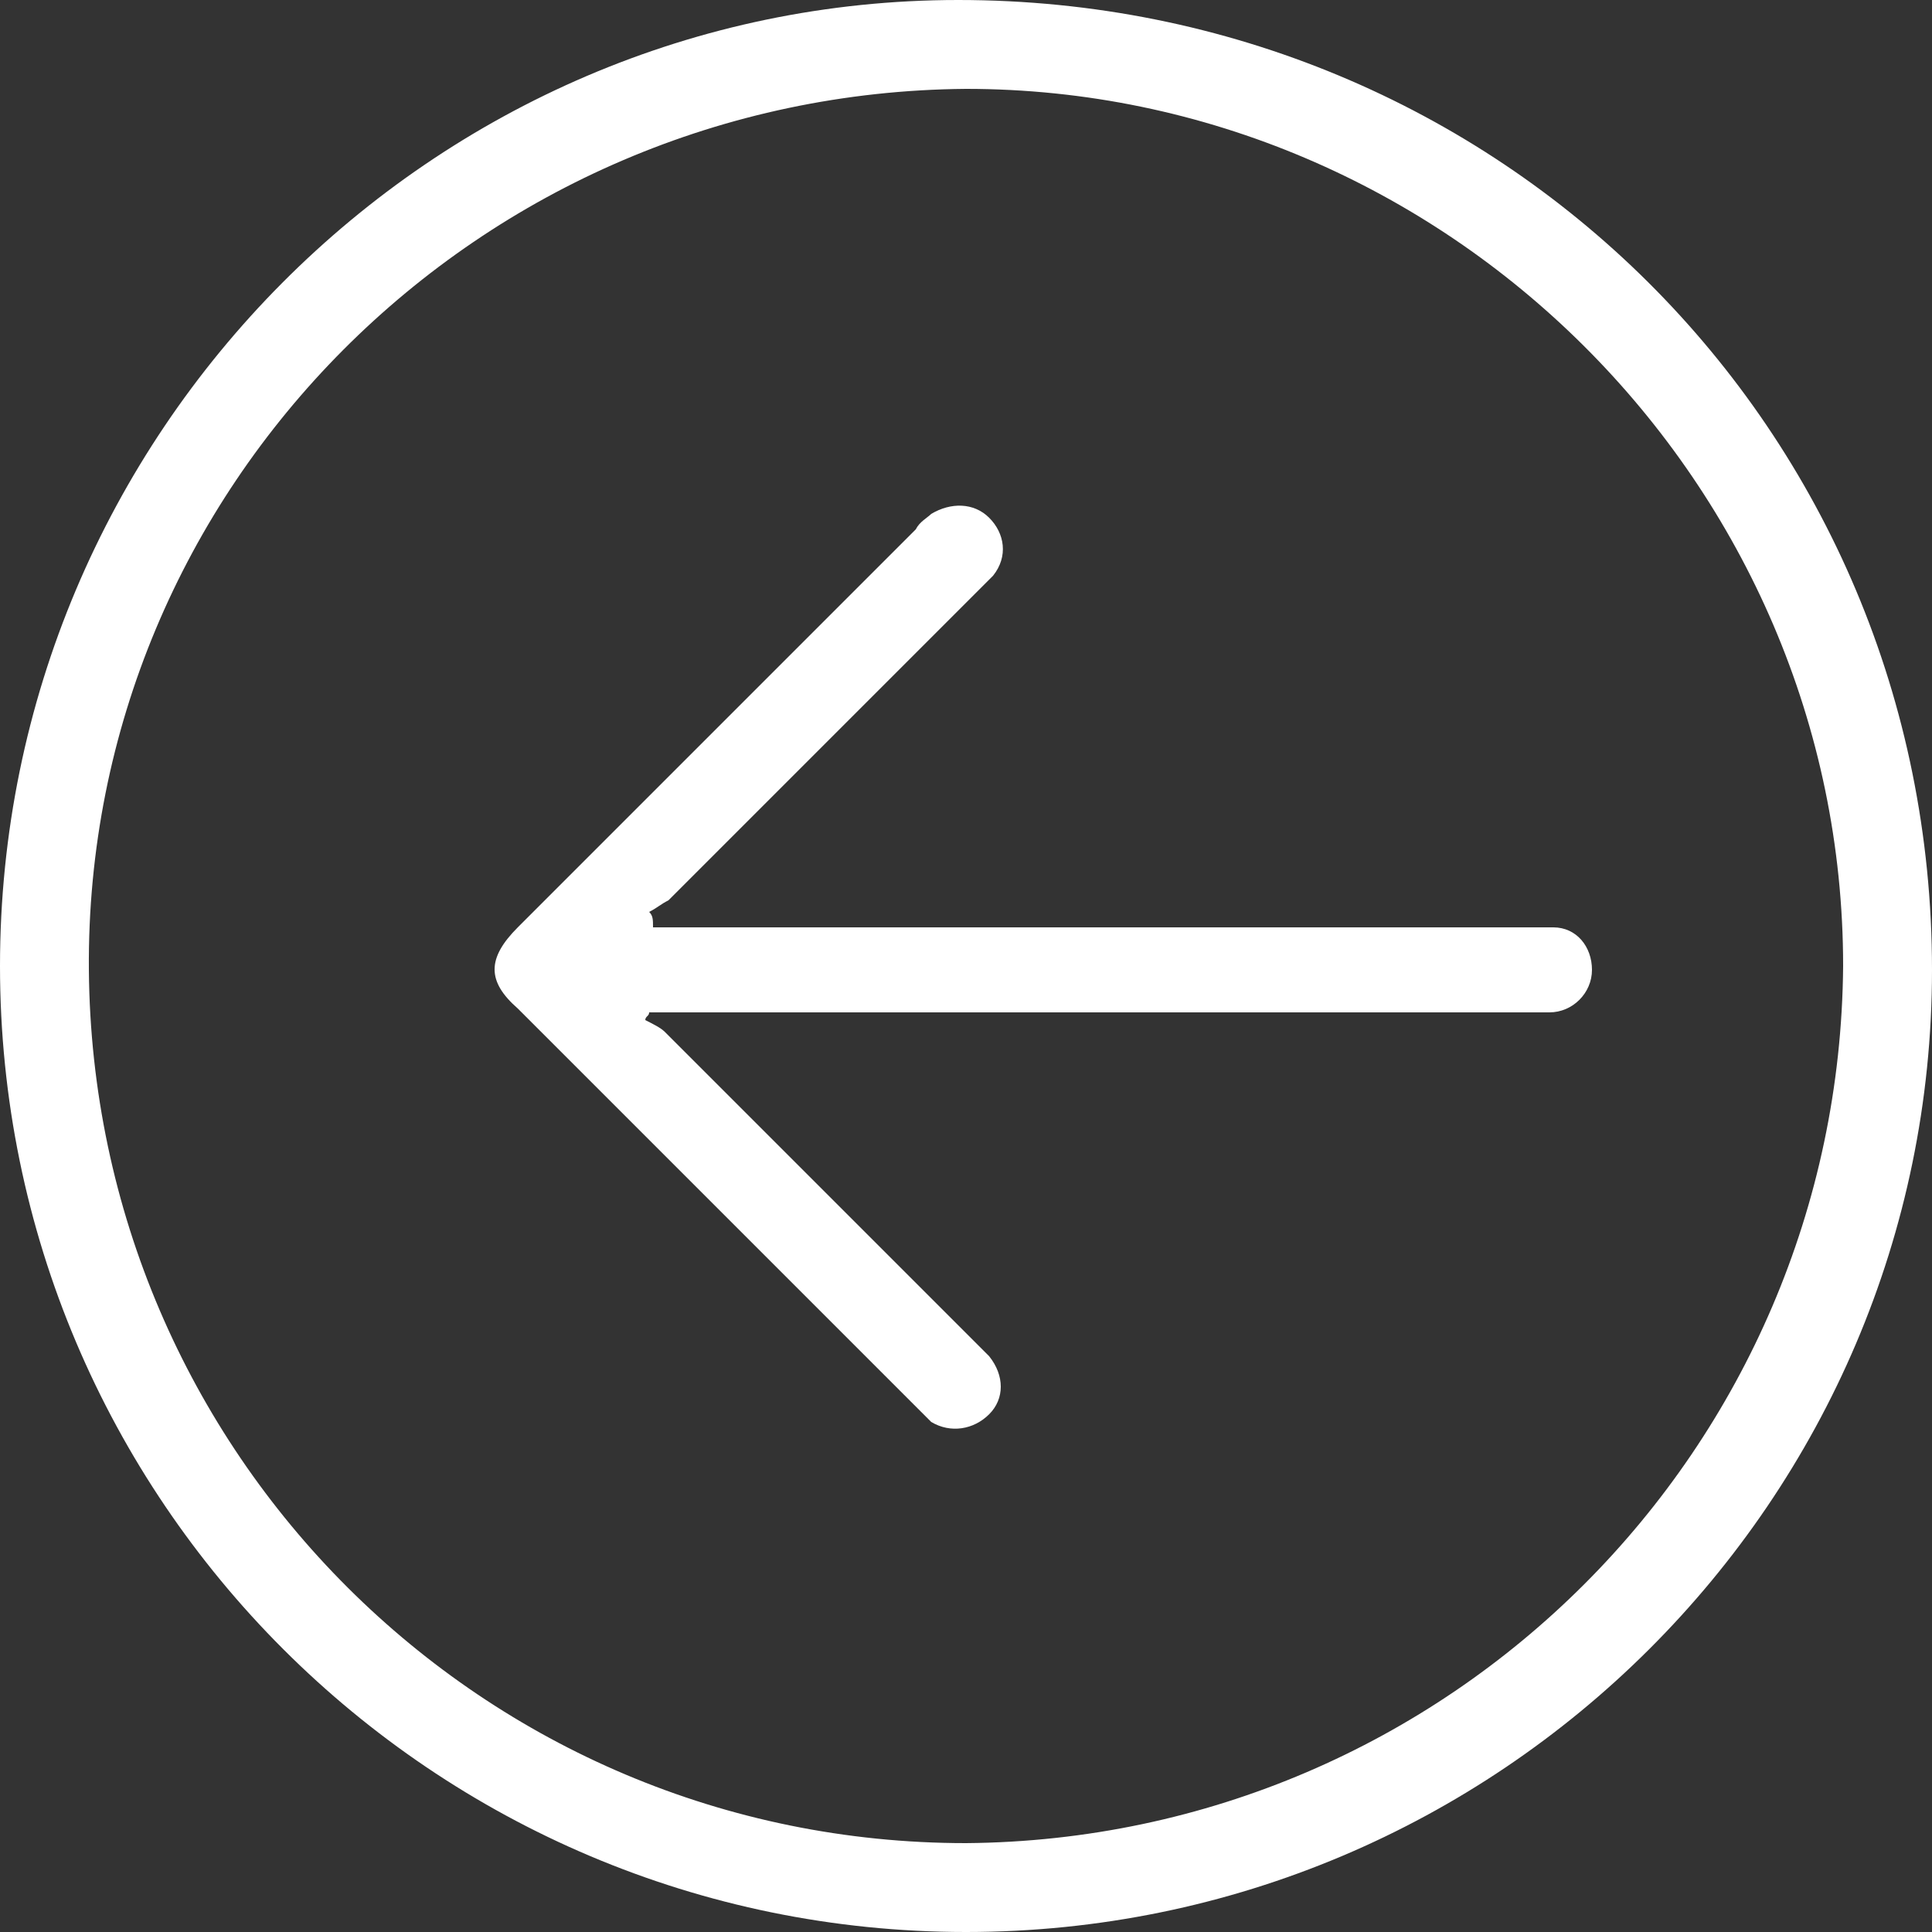 <svg width="48" height="48" viewBox="0 0 48 48" fill="none" xmlns="http://www.w3.org/2000/svg">
<rect x="0" y="0" width="48" height="48" fill="#333333" stroke="none"/>
<path d="M0 24C0 37.248 10.752 48 24 48C37.248 48 48 37.248 48 24.096C48 10.656 37.248 0 23.808 0C10.752 0 0 10.752 0 24ZM24 45.792C12 45.792 2.304 36.096 2.208 24.096C2.112 12.096 11.904 2.304 24 2.208C35.904 2.208 45.792 12 45.792 24C45.696 36 36 45.696 24 45.792Z" fill="white"/>
<path d="M16.128 22.656C16.32 22.56 16.416 22.464 16.608 22.368C19.2 19.776 21.696 17.28 24.288 14.688C24.384 14.592 24.576 14.4 24.672 14.304C25.056 13.824 24.96 13.248 24.576 12.864C24.192 12.48 23.616 12.48 23.136 12.768C23.04 12.864 22.848 12.96 22.752 13.152C19.488 16.416 16.128 19.776 12.864 23.04C12.096 23.808 12.096 24.384 12.864 25.056C16.128 28.32 19.488 31.68 22.752 34.944C22.848 35.04 23.04 35.232 23.136 35.328C23.616 35.616 24.192 35.52 24.576 35.136C24.96 34.752 24.96 34.176 24.576 33.696C24.48 33.6 24.384 33.504 24.192 33.312C21.6 30.72 19.104 28.224 16.512 25.632C16.416 25.536 16.224 25.44 16.032 25.344C16.032 25.248 16.128 25.248 16.128 25.152C16.32 25.152 16.512 25.152 16.704 25.152C23.808 25.152 30.912 25.152 37.92 25.152C38.112 25.152 38.304 25.152 38.496 25.152C39.072 25.152 39.552 24.672 39.552 24.096C39.552 23.52 39.168 23.04 38.592 23.04C38.4 23.04 38.208 23.04 38.112 23.04C31.008 23.04 23.904 23.04 16.8 23.04C16.608 23.04 16.416 23.04 16.224 23.04C16.224 22.848 16.224 22.752 16.128 22.656Z" fill="white"/>
</svg>
